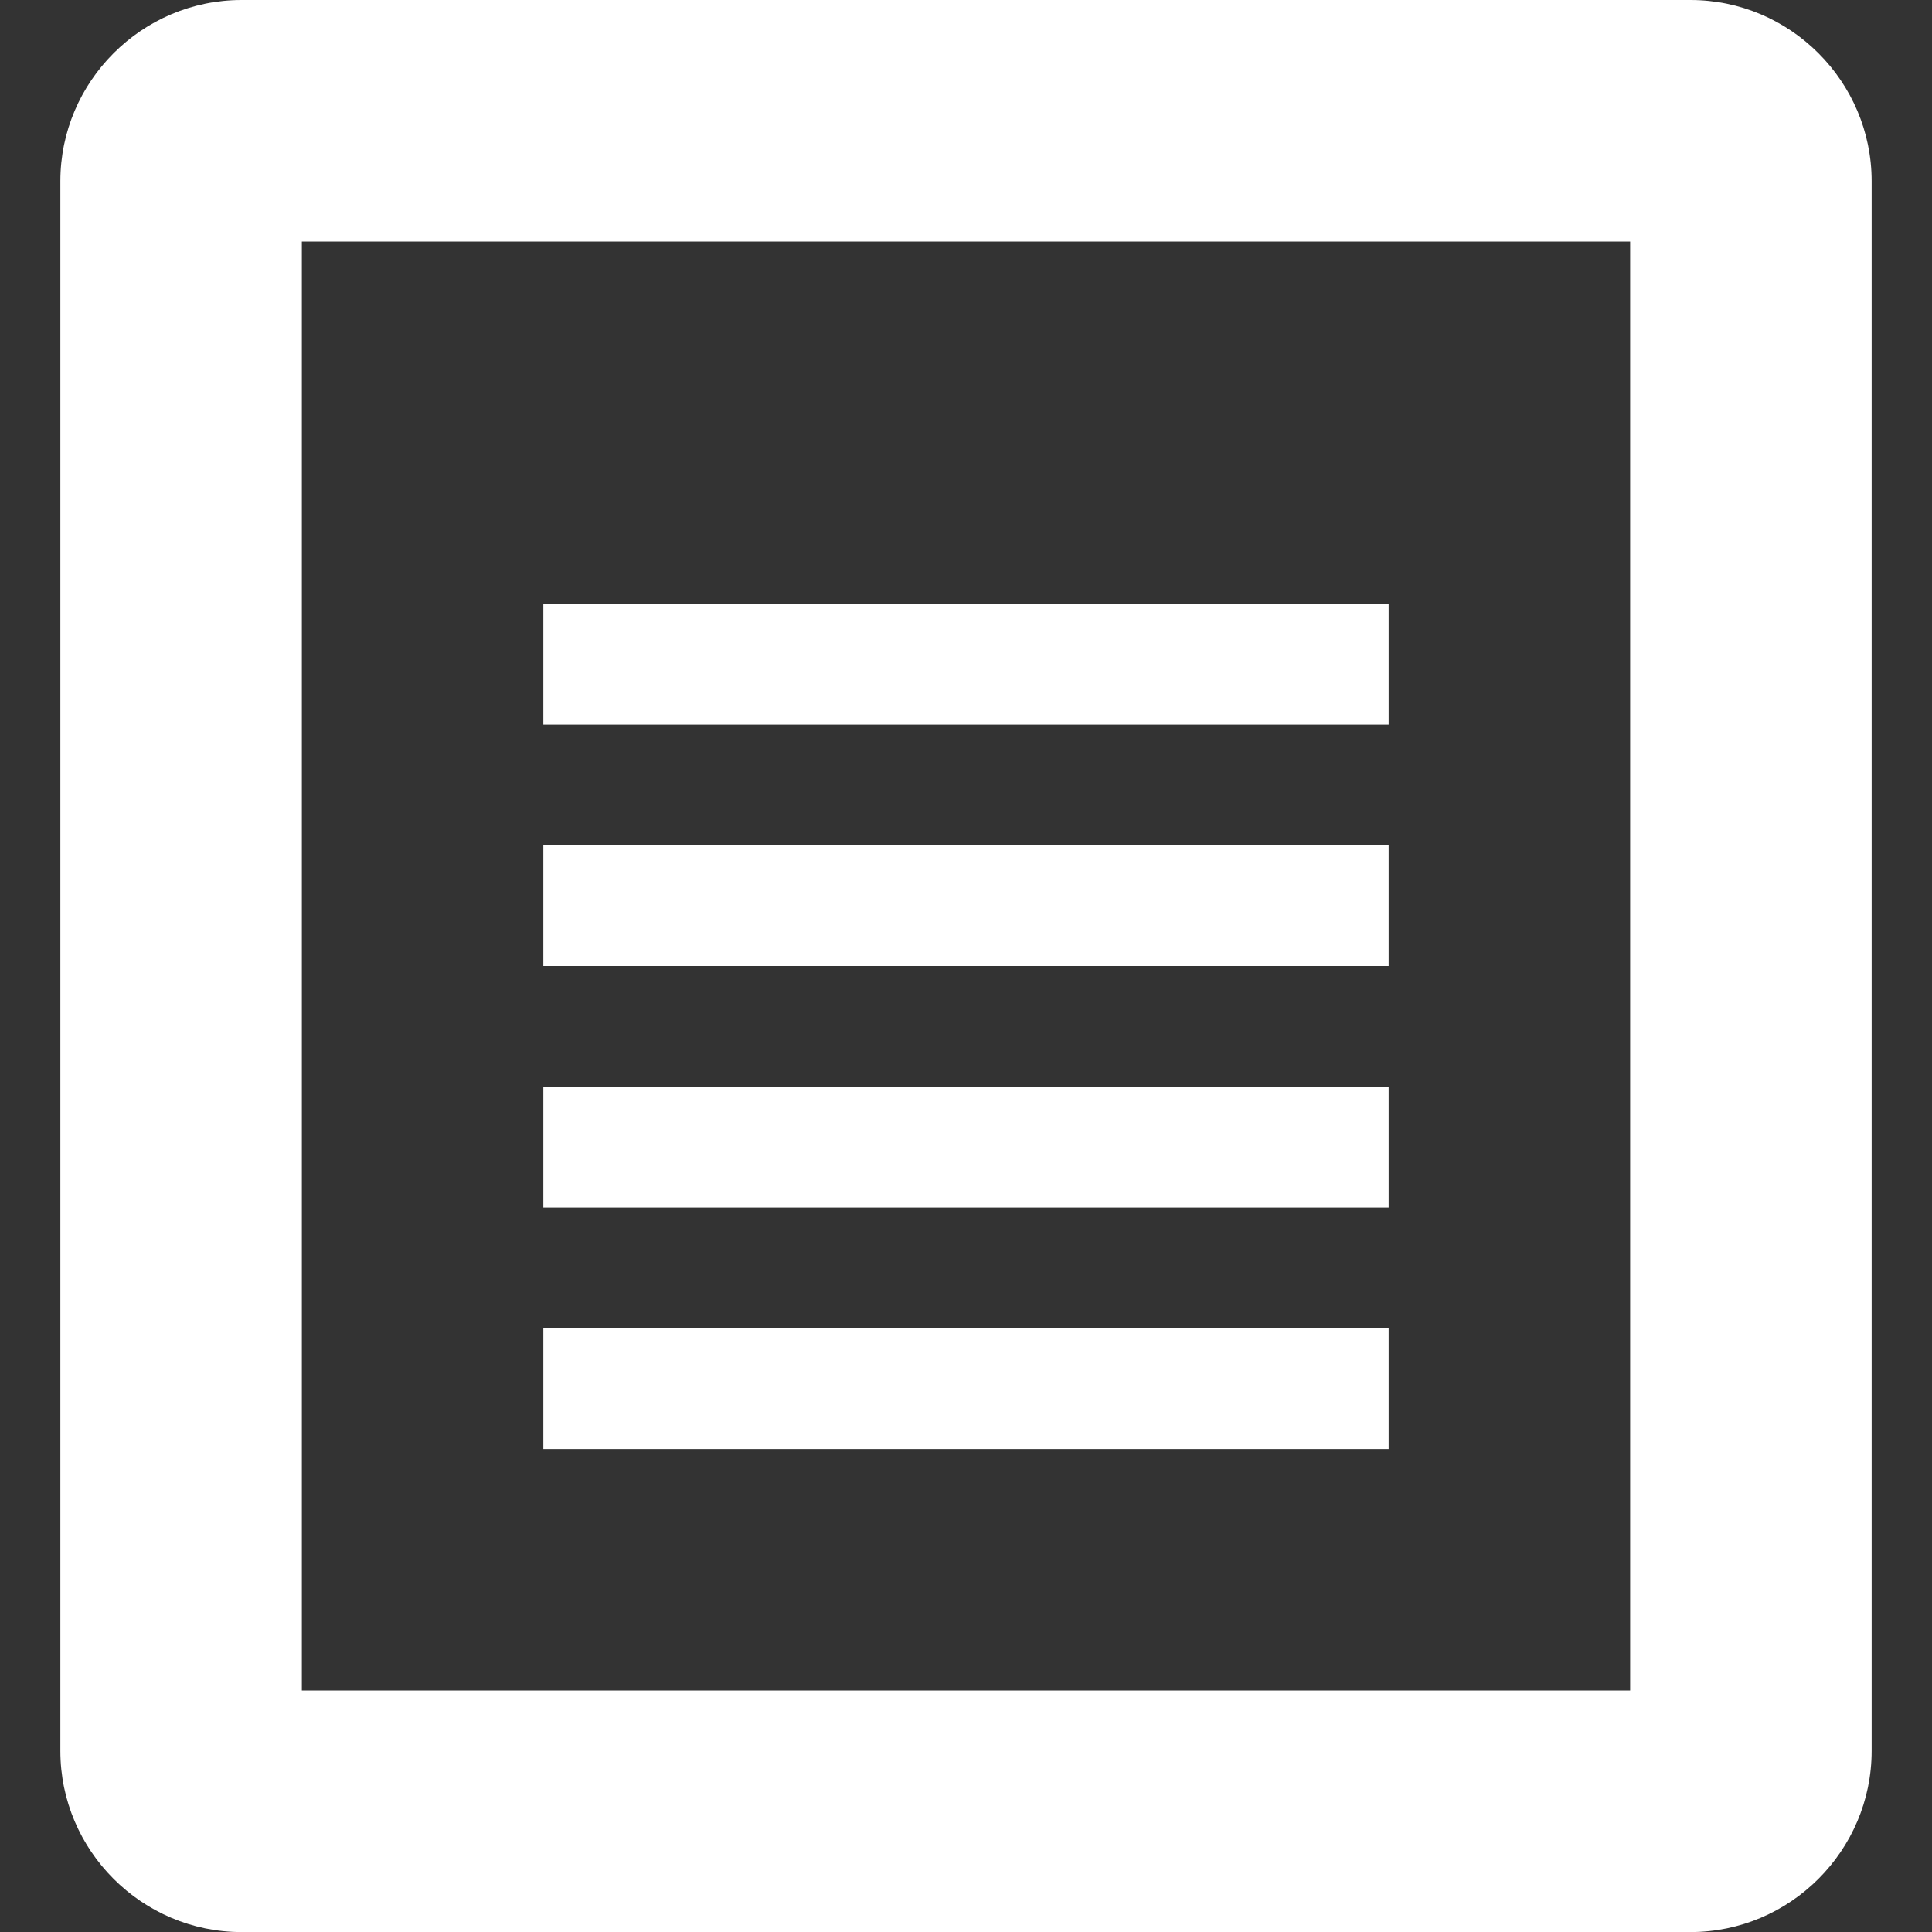 <?xml version="1.0" encoding="utf-8"?>
<!-- Generator: Adobe Illustrator 15.1.0, SVG Export Plug-In . SVG Version: 6.00 Build 0)  -->
<!DOCTYPE svg PUBLIC "-//W3C//DTD SVG 1.1//EN" "http://www.w3.org/Graphics/SVG/1.1/DTD/svg11.dtd">
<svg version="1.1" id="圖層_1" xmlns="http://www.w3.org/2000/svg" xmlns:xlink="http://www.w3.org/1999/xlink" x="0px" y="0px"
	 width="25px" height="25px" viewBox="-383.5 316.5 25 25" enable-background="new -383.5 316.5 25 25" xml:space="preserve">
<rect x="-383.5" y="316.5" width="25" height="25" fill="#333333" stroke="none"/>
<title>file-text2</title>
<path fill="#FFFFFF" d="M-361.625,316.5h-18.75c-1.289,0-2.344,1.055-2.344,2.344v20.313c0,1.289,1.055,2.344,2.344,2.344h18.75
	c1.29,0,2.344-1.055,2.344-2.344v-20.313C-359.281,317.555-360.335,316.5-361.625,316.5z M-362.406,338.375h-17.188v-18.75h17.188
	V338.375z M-376.469,327.438h10.938V329h-10.938V327.438z M-376.469,330.563h10.938v1.563h-10.938V330.563z M-376.469,333.688
	h10.938v1.563h-10.938V333.688z M-376.469,324.313h10.938v1.563h-10.938V324.313z"/>
</svg>
